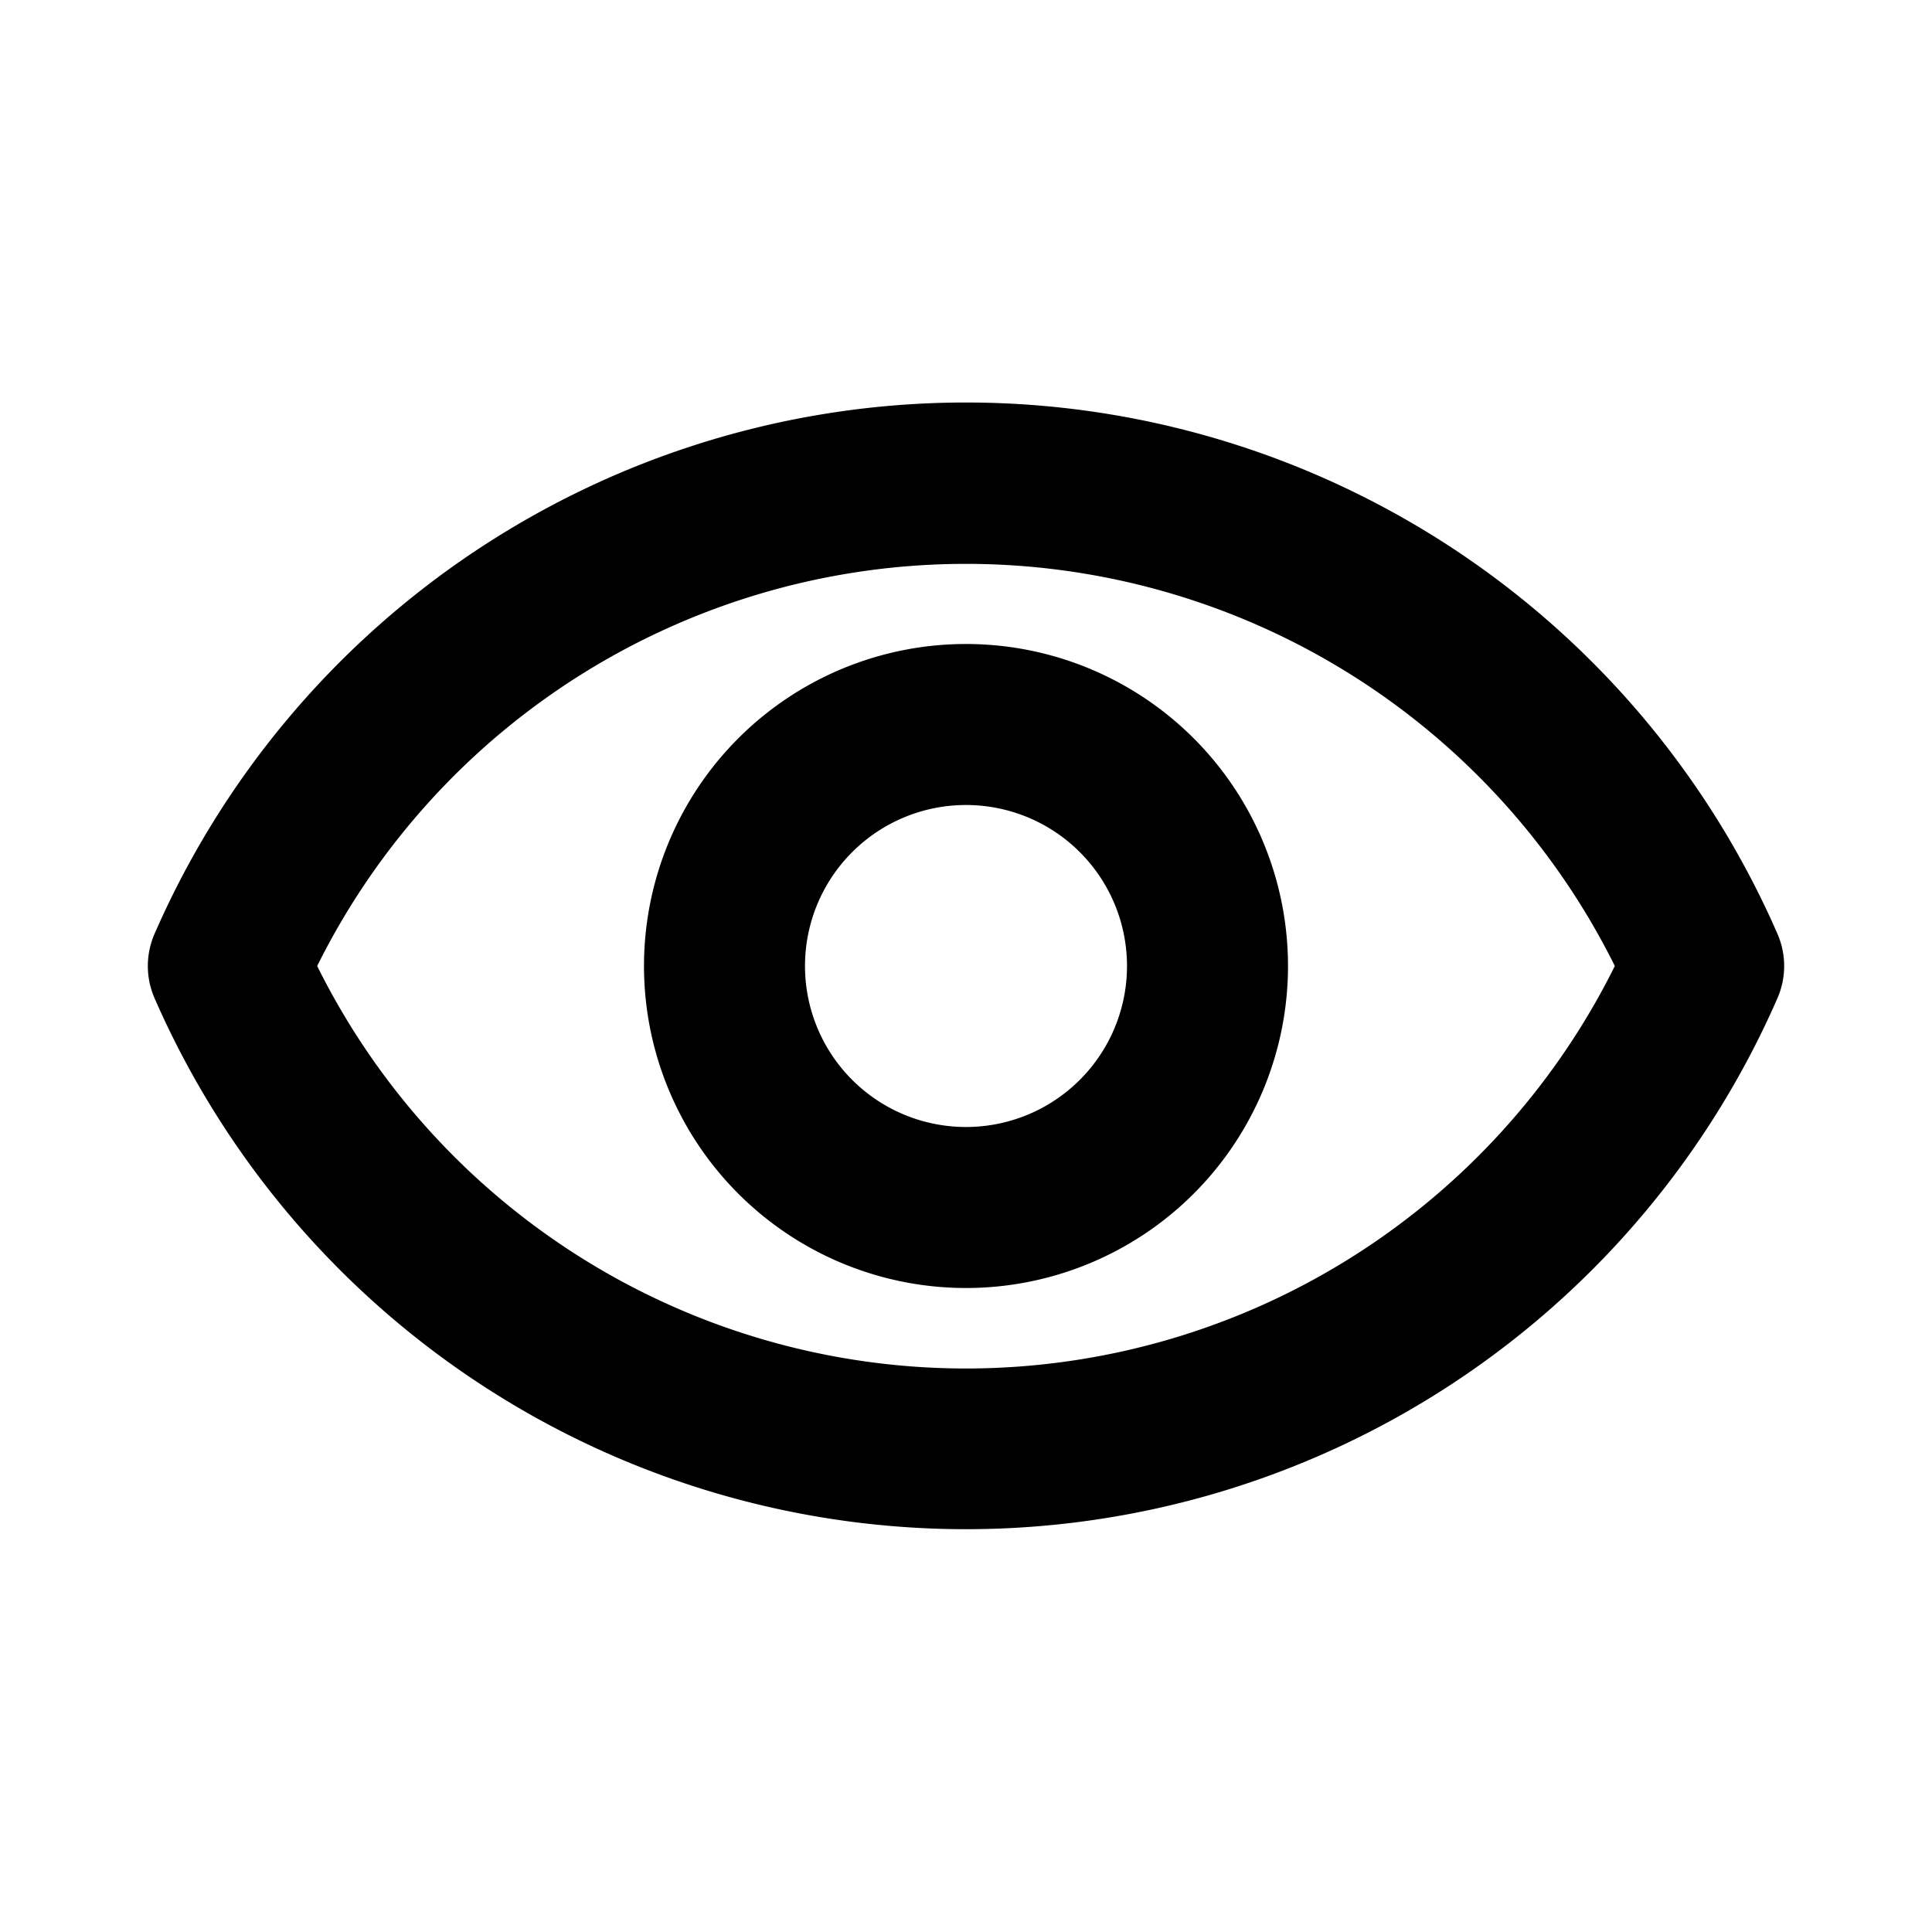 <svg id="Layer_1" data-name="Layer 1" xmlns="http://www.w3.org/2000/svg" viewBox="0 0 24 24"><title>Red Eye</title><path d="M12,8a4,4,0,1,0,4,4A4,4,0,0,0,12,8Zm0,6a2,2,0,1,1,2-2A2,2,0,0,1,12,14Zm0-9A11,11,0,0,0,1.92,11.6a1,1,0,0,0,0,.8,11,11,0,0,0,20.16,0,1,1,0,0,0,0-.8A11,11,0,0,0,12,5Zm0,12a9,9,0,0,1-8.06-5,9,9,0,0,1,16.12,0A9,9,0,0,1,12,17Z"/></svg>